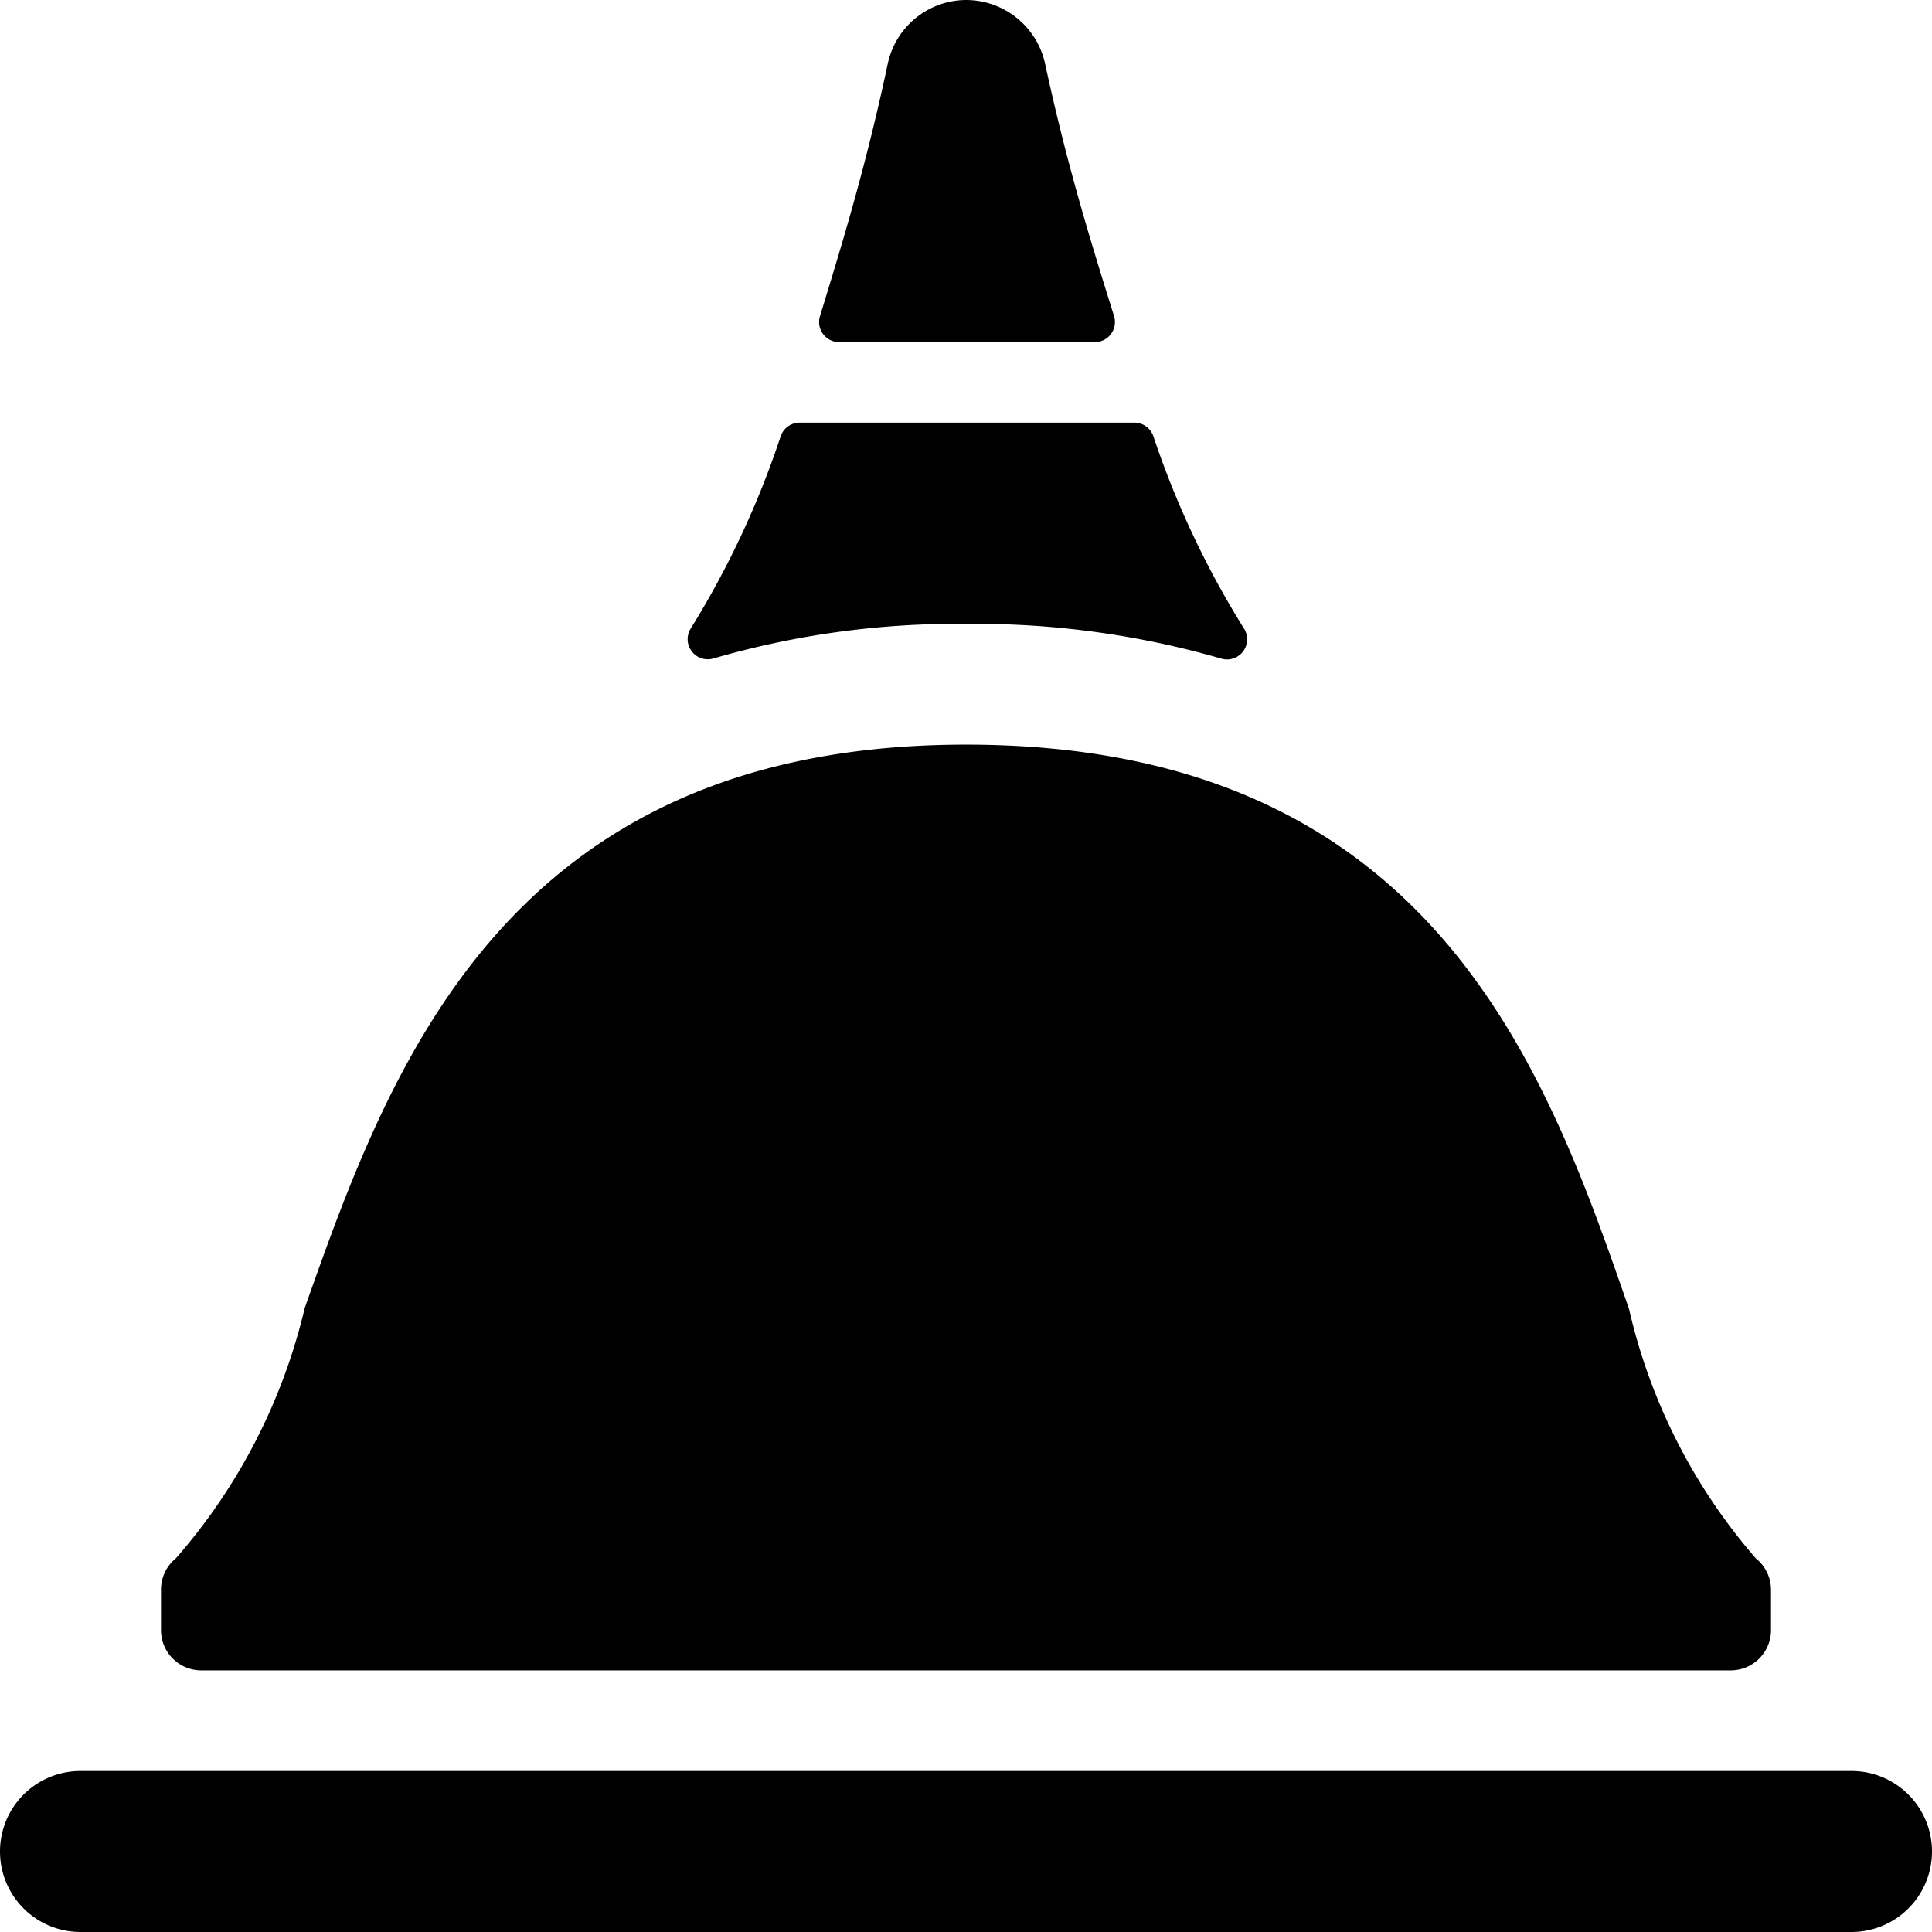 <svg xmlns="http://www.w3.org/2000/svg" viewBox="0 0 24 24"><title>landmark-wat-phra-kaew</title><path d="M12.982.789A1.006,1.006,0,0,0,12.005,0h0a1,1,0,0,0-.977.792c-.266,1.251-.549,2.18-.842,3.135a.25.25,0,0,0,.239.323H13.6a.25.25,0,0,0,.239-.324C13.54,2.97,13.252,2.041,12.982.789Z"/><path d="M15.17,8.181a.25.25,0,0,0,.279-.38,11.255,11.255,0,0,1-1.123-2.386.25.25,0,0,0-.235-.165H9.935a.25.25,0,0,0-.236.166A11.185,11.185,0,0,1,8.585,7.8a.25.25,0,0,0,.28.379A10.839,10.839,0,0,1,12,7.75,10.985,10.985,0,0,1,15.17,8.181Z"/><path d="M2.5,20.75h19a.5.5,0,0,0,.5-.5v-.5a.5.5,0,0,0-.188-.391,7.159,7.159,0,0,1-1.576-3.1C19.209,13.3,17.8,9.25,12,9.25c-5.739,0-7.17,4.047-8.215,7a7.252,7.252,0,0,1-1.6,3.108A.5.5,0,0,0,2,19.75v.5A.5.5,0,0,0,2.5,20.75Z"/><path d="M23,22H1a1,1,0,0,0,0,2H23a1,1,0,0,0,0-2Z"/></svg>